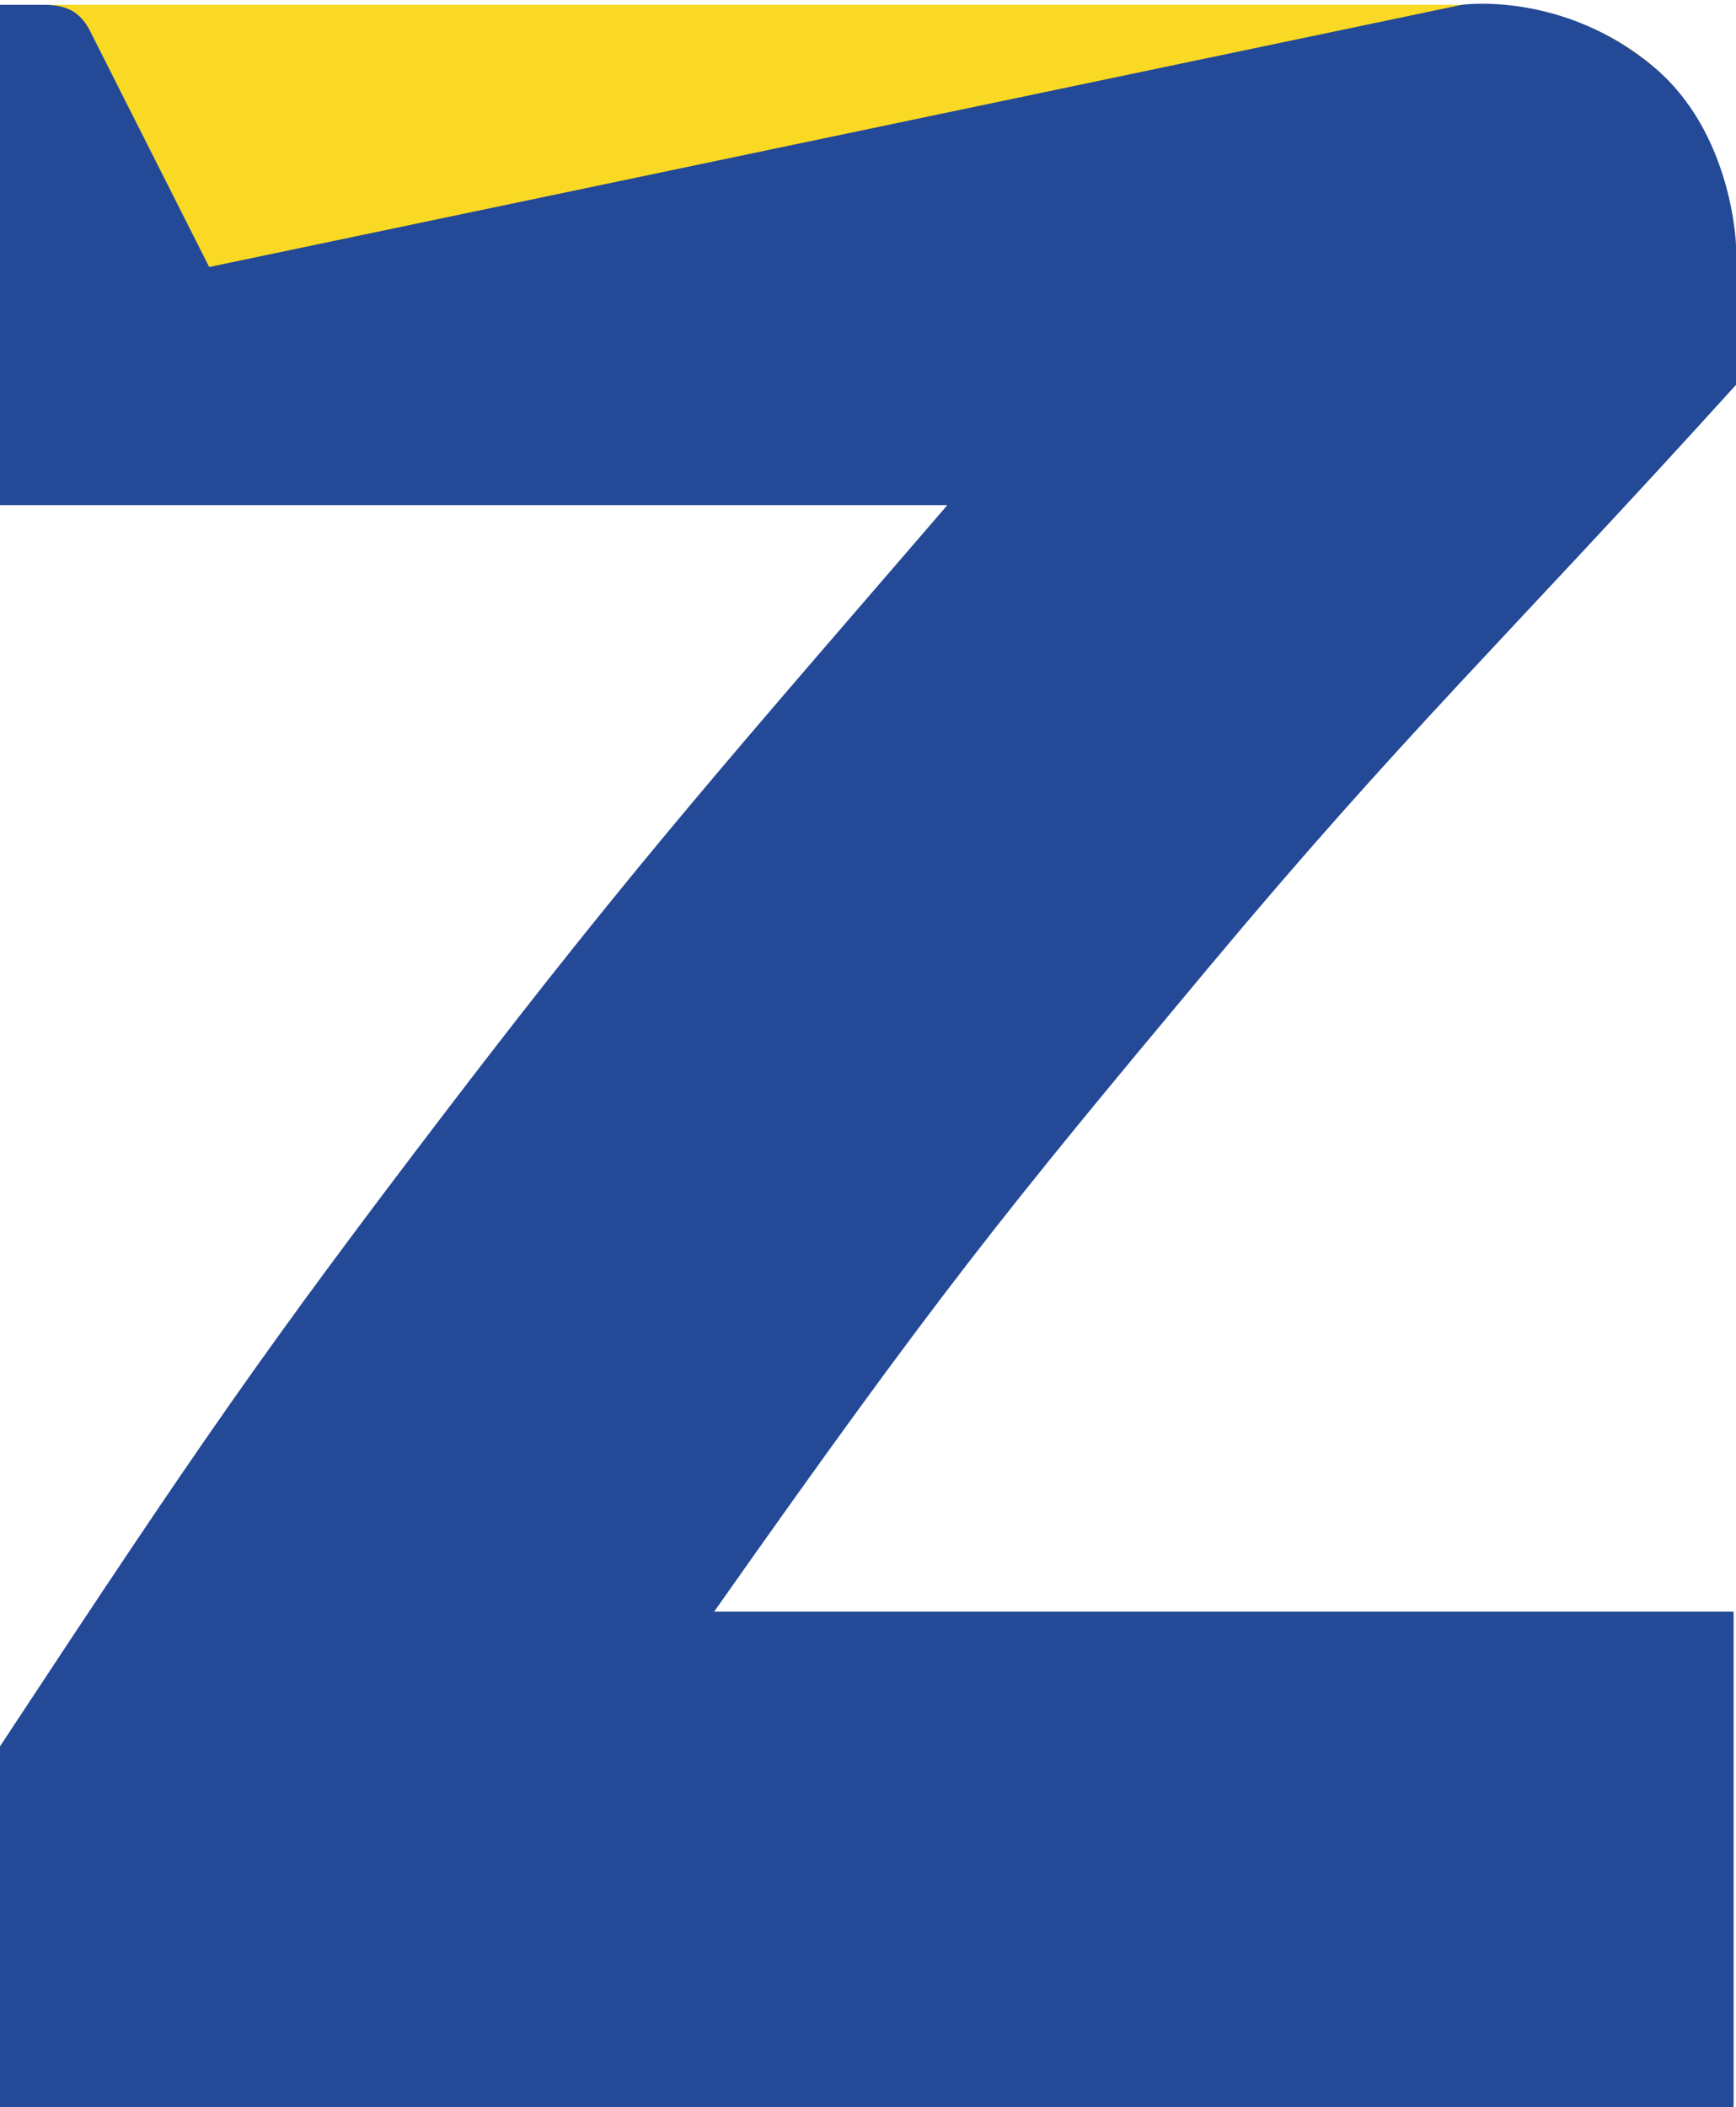 <svg width="361" height="438" viewBox="0 0 361 438" fill="none" xmlns="http://www.w3.org/2000/svg">
<path d="M0 1H305C342 1 361 24.5 361 57V78H0V1Z" fill="#FAD925"/>
<path d="M360.5 438H0V363C41.5 300 54.966 280.459 93.5 230C131.966 179.631 153.5 155.5 197 105H0V1L9 1C14 1 16.5 2.5 18.5 6L43.5 55.5L304 1C304 1 325 -1.999 344 14C360.37 27.785 361 51 361 51V80C312.5 133.5 292.028 152.374 251 201.5C208.867 251.95 195 269 148.5 335H360.5V438Z" fill="#234997"/>
</svg>
